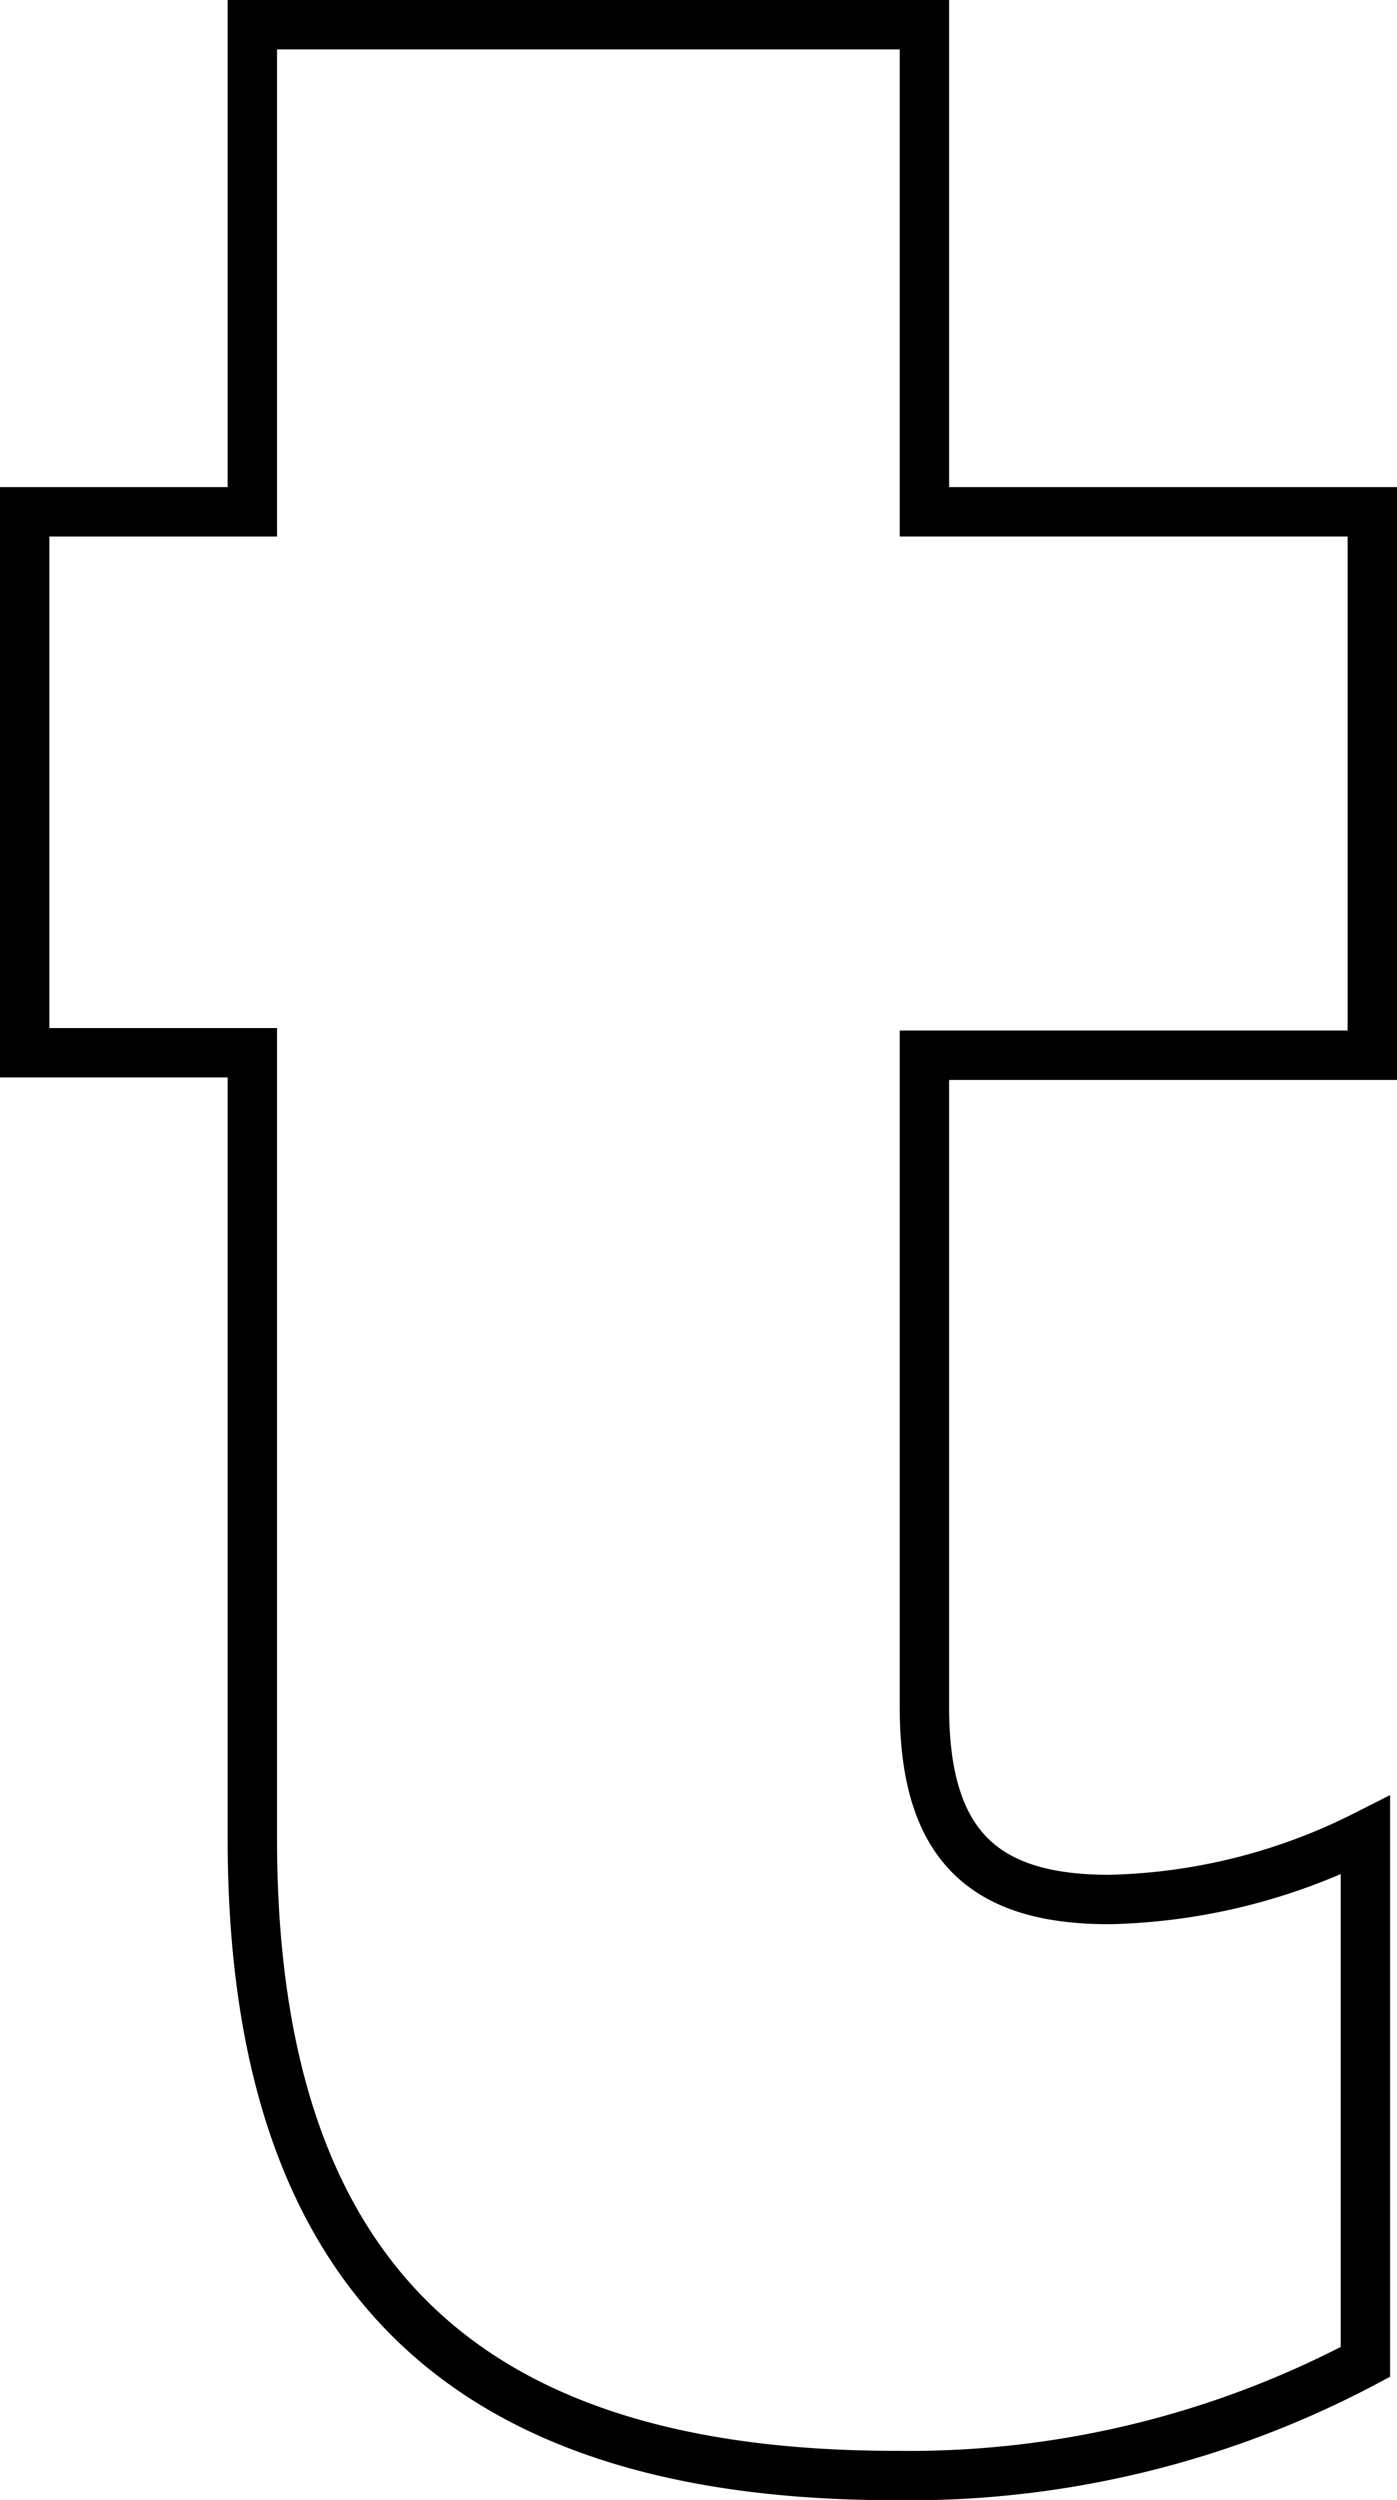 <svg xmlns="http://www.w3.org/2000/svg" viewBox="0 0 28.29 50.61"><defs><style>.cls-1{fill:none;stroke:#000;stroke-miterlimit:10;}</style></defs><g id="Layer_2" data-name="Layer 2"><g id="Layer_1-2" data-name="Layer 1"><path class="cls-1" d="M5.11,37.22V21.31H.5V10.36H5.11V.5H18.72v9.86h9.07v11H18.72V34.56c0,2.81,1.22,3.89,3.74,3.89a12.07,12.07,0,0,0,5.19-1.3V47.81a19.7,19.7,0,0,1-9.51,2.3C9.86,50.11,5.11,46.51,5.11,37.22Z"/></g></g></svg>